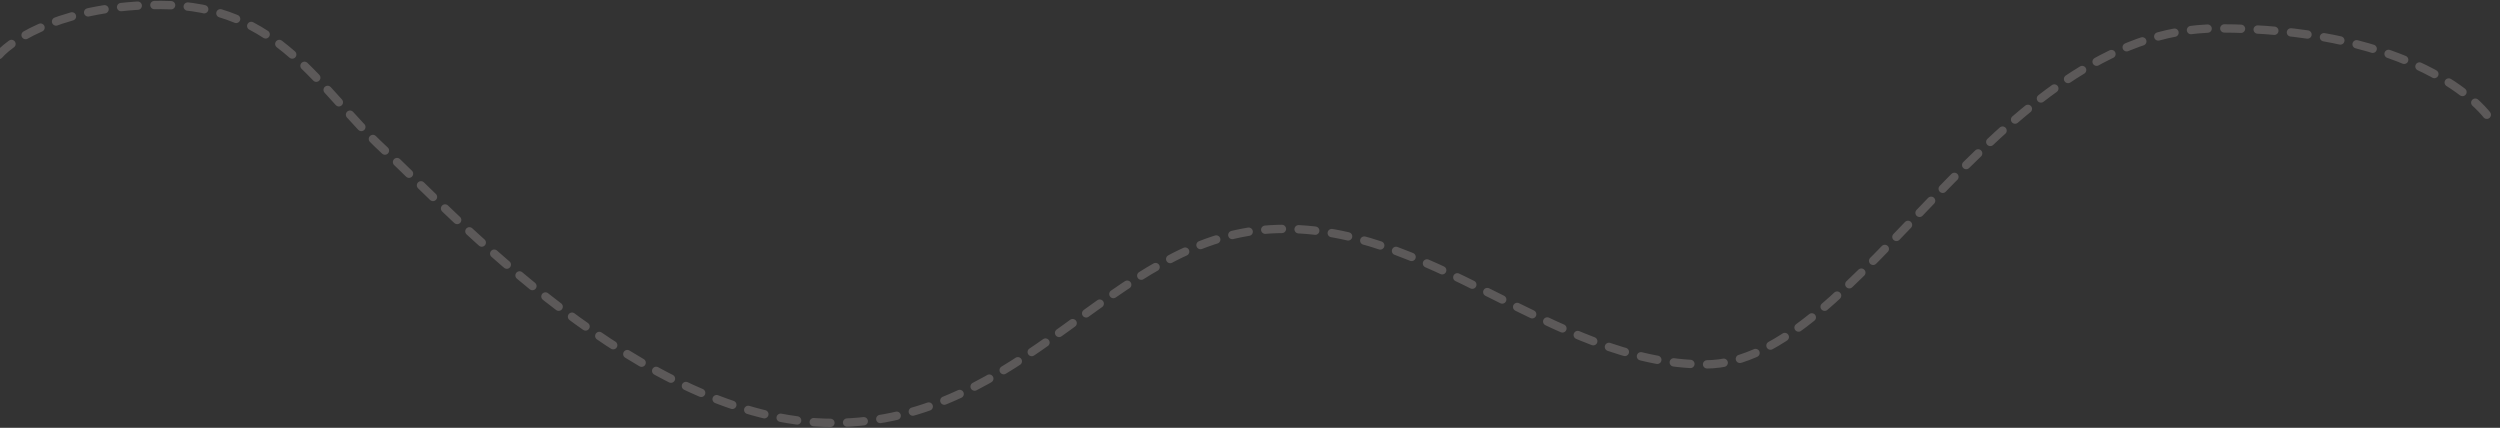 <svg width="1198" height="205" viewBox="0 0 1198 205" fill="none" xmlns="http://www.w3.org/2000/svg">
<rect x="0" y="0" width="1198" height="205" fill="#333333" stroke="none"/>
<path opacity="0.2" d="M-0.5 26.336C6.475 18.353 31.768 2.387 77.141 2.387C133.858 2.387 152.58 42.642 183.967 71.688C215.354 100.733 307.863 202.645 399.27 202.645C490.678 202.645 532.527 114.491 608.516 109.905C684.506 105.319 743.976 174.619 817.212 174.619C890.448 174.619 955.975 13.597 1062.8 13.597C1148.26 13.597 1186.88 44.85 1195.51 60.477" stroke="#FFF4F3" stroke-width="4" stroke-linecap="round" stroke-dasharray="8 8"/>
</svg>

